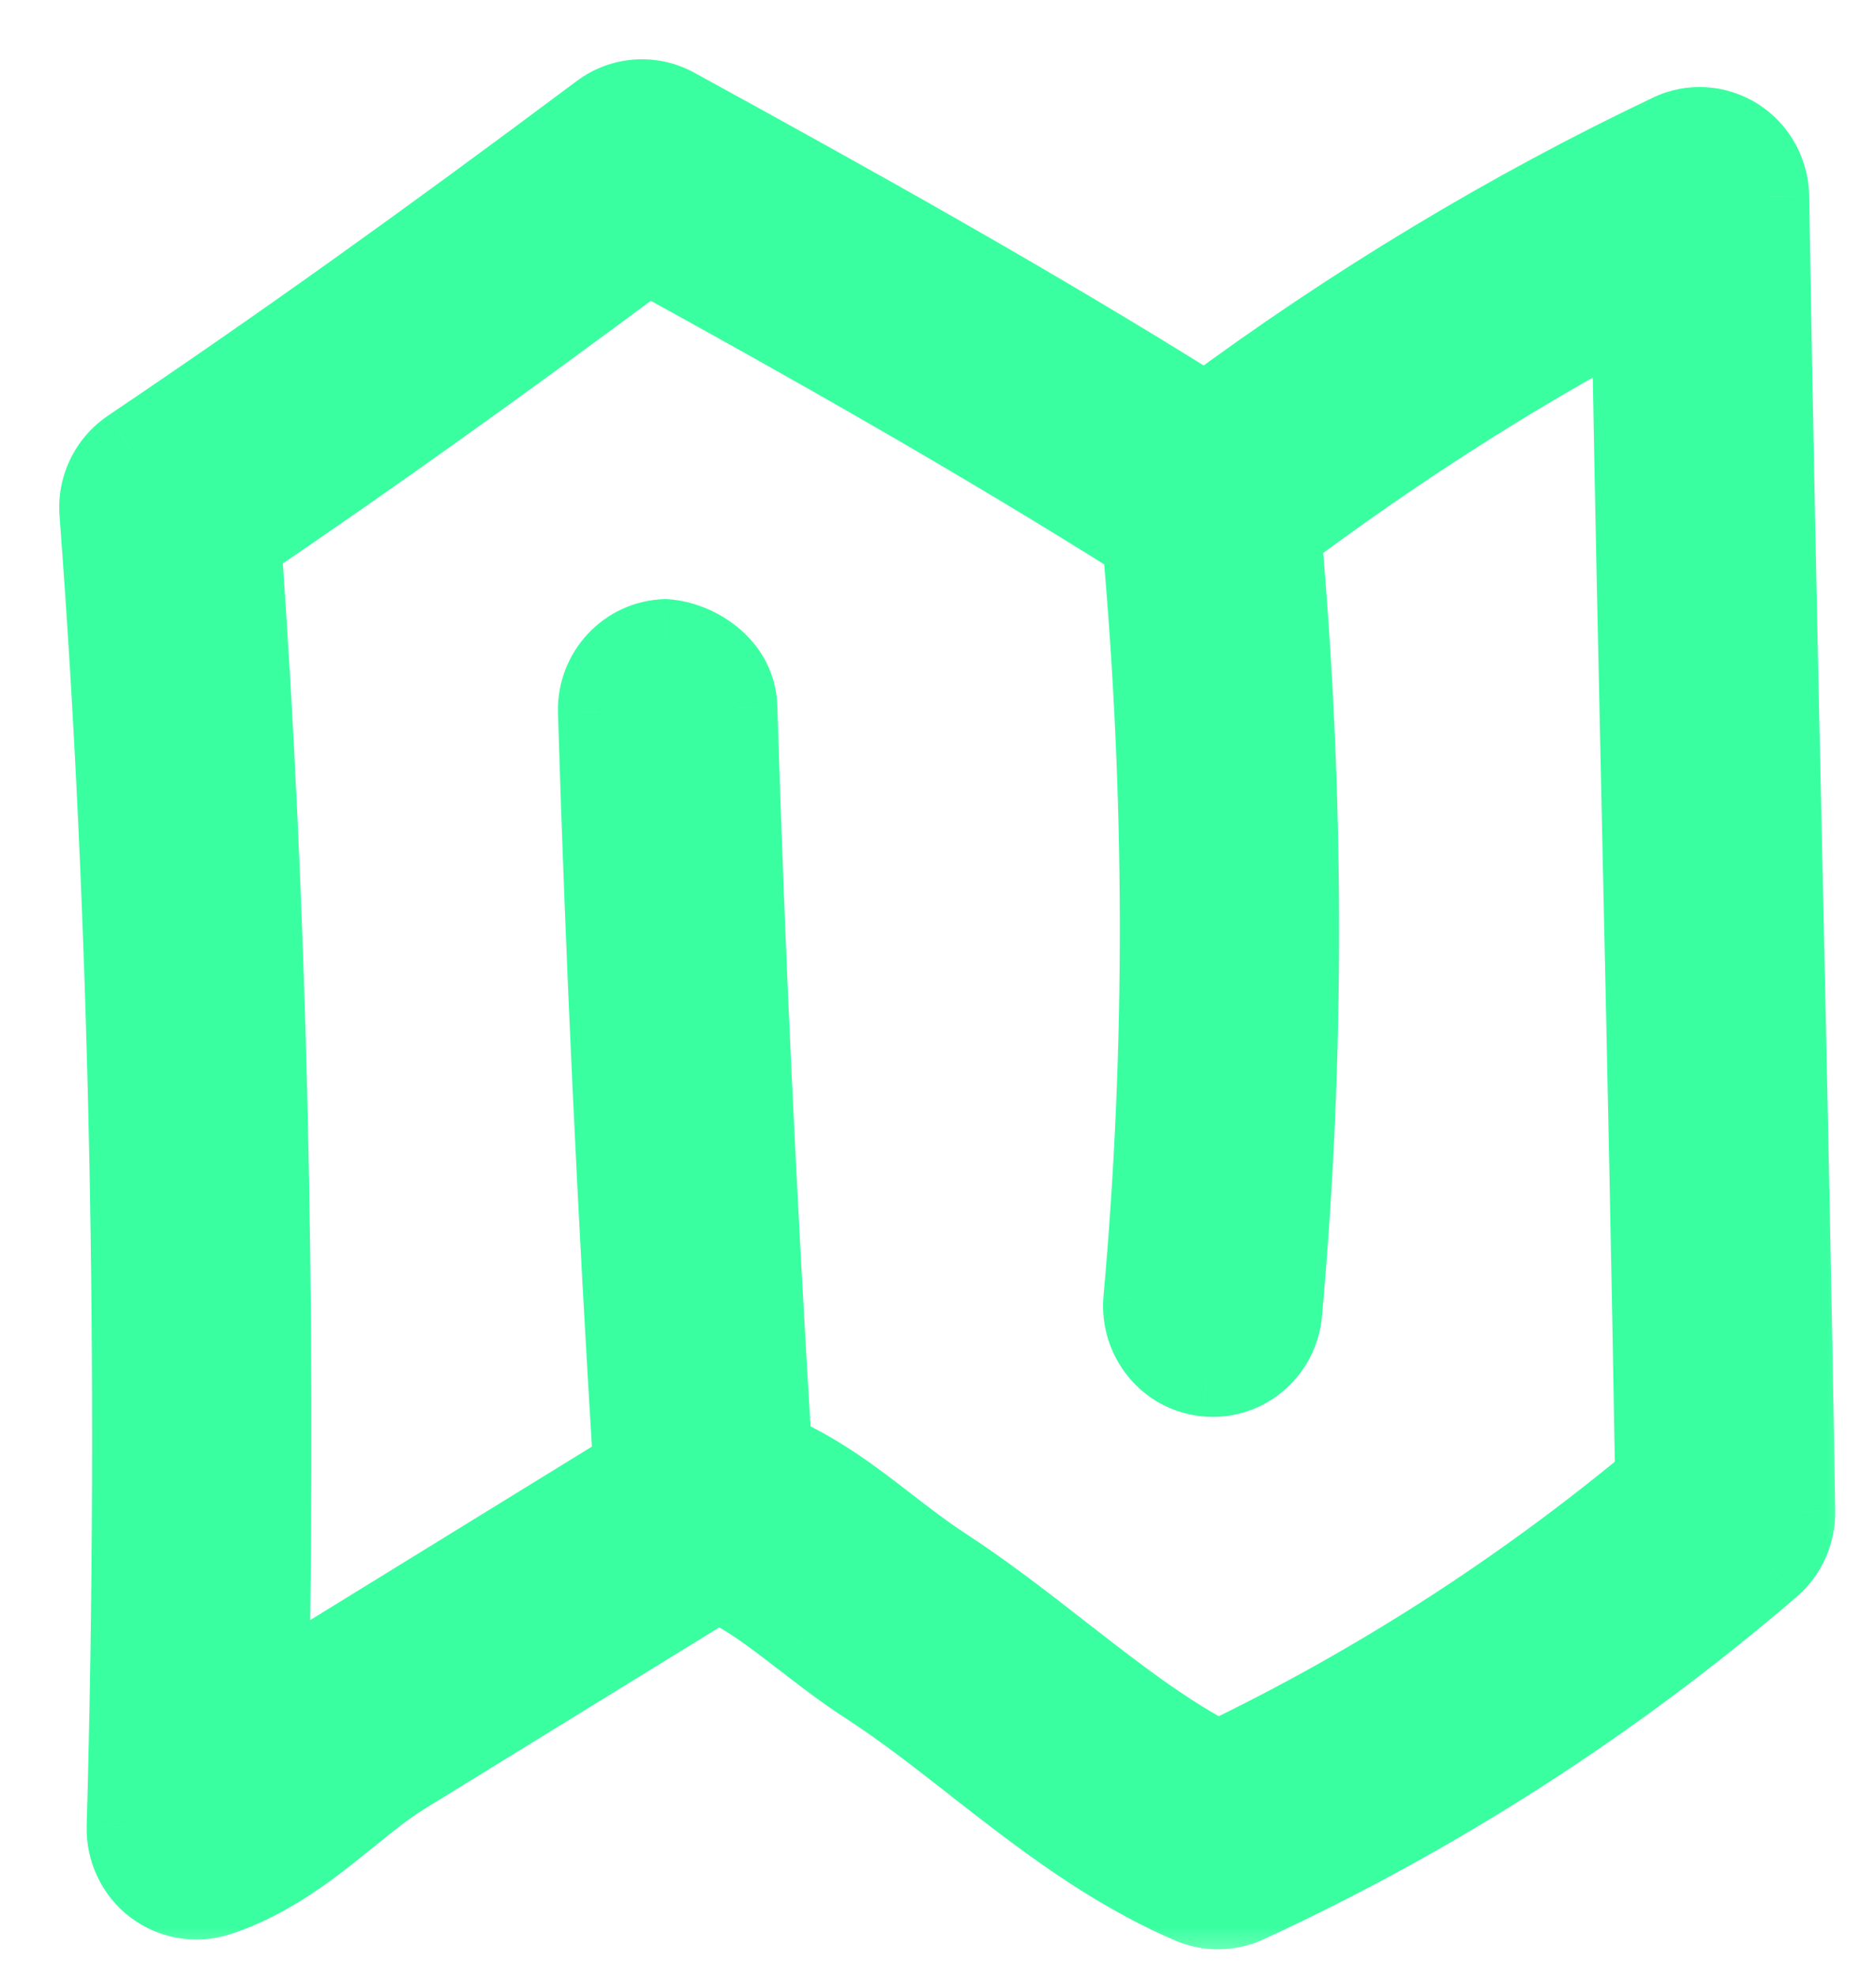 <svg width="19" height="20" viewBox="0 0 19 20" fill="none" xmlns="http://www.w3.org/2000/svg">
<mask id="path-1-outside-1_806_2" maskUnits="userSpaceOnUse" x="0" y="0" width="19" height="20" fill="black">
<rect fill="white" width="19" height="20"/>
<path d="M1.002 5.194C1.308 9.207 1.406 13.93 1.278 18.494C1.272 18.727 1.378 18.949 1.561 19.09C1.746 19.23 1.986 19.271 2.203 19.201C2.736 19.03 3.161 18.687 3.537 18.384C3.719 18.235 3.901 18.087 4.092 17.969L7.265 16.016C7.564 16.147 7.819 16.345 8.124 16.579C8.331 16.739 8.546 16.906 8.789 17.063C9.165 17.307 9.521 17.586 9.876 17.864C10.543 18.384 11.231 18.92 12.058 19.276C12.148 19.315 12.241 19.333 12.335 19.333C12.435 19.333 12.537 19.312 12.63 19.269C14.546 18.385 16.331 17.238 17.936 15.861C18.098 15.722 18.19 15.516 18.187 15.301C18.152 13.052 18.104 10.846 18.055 8.642C18.007 6.44 17.959 4.238 17.923 1.99C17.919 1.746 17.794 1.52 17.589 1.39C17.384 1.261 17.128 1.245 16.911 1.35C15.3 2.114 13.683 3.088 12.209 4.182C10.422 3.062 8.581 2.042 6.84 1.087C6.598 0.954 6.301 0.974 6.08 1.141C4.276 2.488 2.852 3.506 1.316 4.54C1.103 4.684 0.982 4.934 1.002 5.194L1.002 5.194ZM6.56 2.57C8.199 3.471 9.91 4.438 11.565 5.48C11.794 8.03 11.803 10.609 11.575 13.159C11.541 13.554 11.828 13.904 12.219 13.94C12.241 13.941 12.261 13.943 12.284 13.943C12.648 13.943 12.958 13.662 12.99 13.288C13.225 10.673 13.215 8.025 12.983 5.41C14.102 4.574 15.297 3.801 16.52 3.153C16.551 5.011 16.592 6.843 16.632 8.675C16.678 10.764 16.723 12.854 16.759 14.982C15.404 16.109 13.918 17.063 12.334 17.823C11.784 17.54 11.276 17.142 10.742 16.727C10.354 16.424 9.966 16.122 9.556 15.856C9.349 15.721 9.164 15.577 8.985 15.439C8.64 15.171 8.283 14.898 7.824 14.699C7.67 12.184 7.548 9.651 7.473 7.163C7.461 6.764 7.09 6.488 6.741 6.465C6.348 6.478 6.04 6.809 6.051 7.206C6.128 9.734 6.252 12.307 6.408 14.86L3.352 16.741C3.139 16.871 2.934 17.031 2.73 17.194C2.803 13.164 2.707 9.075 2.45 5.503C3.773 4.605 5.038 3.702 6.56 2.57L6.56 2.57Z"/>
</mask>
<path d="M1.002 5.194C1.308 9.207 1.406 13.93 1.278 18.494C1.272 18.727 1.378 18.949 1.561 19.09C1.746 19.23 1.986 19.271 2.203 19.201C2.736 19.03 3.161 18.687 3.537 18.384C3.719 18.235 3.901 18.087 4.092 17.969L7.265 16.016C7.564 16.147 7.819 16.345 8.124 16.579C8.331 16.739 8.546 16.906 8.789 17.063C9.165 17.307 9.521 17.586 9.876 17.864C10.543 18.384 11.231 18.92 12.058 19.276C12.148 19.315 12.241 19.333 12.335 19.333C12.435 19.333 12.537 19.312 12.63 19.269C14.546 18.385 16.331 17.238 17.936 15.861C18.098 15.722 18.19 15.516 18.187 15.301C18.152 13.052 18.104 10.846 18.055 8.642C18.007 6.44 17.959 4.238 17.923 1.99C17.919 1.746 17.794 1.52 17.589 1.39C17.384 1.261 17.128 1.245 16.911 1.35C15.3 2.114 13.683 3.088 12.209 4.182C10.422 3.062 8.581 2.042 6.84 1.087C6.598 0.954 6.301 0.974 6.08 1.141C4.276 2.488 2.852 3.506 1.316 4.54C1.103 4.684 0.982 4.934 1.002 5.194L1.002 5.194ZM6.56 2.57C8.199 3.471 9.91 4.438 11.565 5.48C11.794 8.03 11.803 10.609 11.575 13.159C11.541 13.554 11.828 13.904 12.219 13.94C12.241 13.941 12.261 13.943 12.284 13.943C12.648 13.943 12.958 13.662 12.99 13.288C13.225 10.673 13.215 8.025 12.983 5.41C14.102 4.574 15.297 3.801 16.52 3.153C16.551 5.011 16.592 6.843 16.632 8.675C16.678 10.764 16.723 12.854 16.759 14.982C15.404 16.109 13.918 17.063 12.334 17.823C11.784 17.54 11.276 17.142 10.742 16.727C10.354 16.424 9.966 16.122 9.556 15.856C9.349 15.721 9.164 15.577 8.985 15.439C8.64 15.171 8.283 14.898 7.824 14.699C7.67 12.184 7.548 9.651 7.473 7.163C7.461 6.764 7.09 6.488 6.741 6.465C6.348 6.478 6.04 6.809 6.051 7.206C6.128 9.734 6.252 12.307 6.408 14.86L3.352 16.741C3.139 16.871 2.934 17.031 2.73 17.194C2.803 13.164 2.707 9.075 2.45 5.503C3.773 4.605 5.038 3.702 6.56 2.57L6.56 2.57Z" fill="#39FFA0"/>
<path d="M1.002 5.194L1.401 5.163L1.387 4.974L1.231 4.865L1.002 5.194ZM1.278 18.494L0.878 18.483L0.878 18.485L1.278 18.494ZM1.561 19.09L1.317 19.407L1.32 19.409L1.561 19.09ZM2.203 19.201L2.081 18.82L2.08 18.82L2.203 19.201ZM3.537 18.384L3.788 18.695L3.789 18.694L3.537 18.384ZM4.092 17.969L4.302 18.31L4.302 18.31L4.092 17.969ZM7.265 16.016L7.426 15.65L7.234 15.566L7.055 15.676L7.265 16.016ZM8.124 16.579L7.879 16.896L7.88 16.896L8.124 16.579ZM8.789 17.063L9.007 16.727L9.006 16.727L8.789 17.063ZM9.876 17.864L9.63 18.179L9.63 18.18L9.876 17.864ZM12.058 19.276L12.217 18.909L12.216 18.908L12.058 19.276ZM12.63 19.269L12.462 18.905L12.46 18.906L12.63 19.269ZM17.936 15.861L18.196 16.165L18.197 16.164L17.936 15.861ZM18.187 15.301L18.587 15.296L18.587 15.295L18.187 15.301ZM18.055 8.642L18.455 8.633L18.455 8.633L18.055 8.642ZM17.923 1.99L18.323 1.984L18.323 1.983L17.923 1.99ZM17.589 1.39L17.375 1.728L17.375 1.729L17.589 1.39ZM16.911 1.35L17.082 1.712L17.085 1.71L16.911 1.35ZM12.209 4.182L11.996 4.521L12.228 4.666L12.447 4.503L12.209 4.182ZM6.84 1.087L7.032 0.736L7.032 0.736L6.84 1.087ZM6.08 1.141L6.319 1.462L6.32 1.461L6.08 1.141ZM1.316 4.54L1.093 4.208L1.092 4.209L1.316 4.54ZM1.002 5.194L0.603 5.224L0.618 5.413L0.774 5.522L1.002 5.194ZM6.56 2.57L6.753 2.22L6.579 2.124L6.398 2.205L6.56 2.57ZM11.565 5.48L11.963 5.444L11.945 5.247L11.778 5.142L11.565 5.48ZM11.575 13.159L11.176 13.123L11.176 13.124L11.575 13.159ZM12.219 13.94L12.182 14.338L12.193 14.339L12.219 13.94ZM12.99 13.288L12.592 13.252L12.592 13.253L12.99 13.288ZM12.983 5.41L12.744 5.089L12.565 5.223L12.585 5.445L12.983 5.41ZM16.52 3.153L16.92 3.147L16.909 2.495L16.332 2.8L16.52 3.153ZM16.632 8.675L16.232 8.684L16.232 8.684L16.632 8.675ZM16.759 14.982L17.014 15.29L17.162 15.167L17.158 14.976L16.759 14.982ZM12.334 17.823L12.151 18.179L12.327 18.27L12.507 18.184L12.334 17.823ZM10.742 16.727L10.496 17.042L10.496 17.042L10.742 16.727ZM9.556 15.856L9.338 16.191L9.338 16.191L9.556 15.856ZM8.985 15.439L8.74 15.755L8.741 15.755L8.985 15.439ZM7.824 14.699L7.424 14.723L7.439 14.969L7.665 15.066L7.824 14.699ZM7.473 7.163L7.073 7.174L7.073 7.175L7.473 7.163ZM6.741 6.465L6.767 6.066L6.747 6.064L6.727 6.065L6.741 6.465ZM6.051 7.206L5.651 7.217L5.651 7.218L6.051 7.206ZM6.408 14.86L6.618 15.2L6.822 15.075L6.807 14.835L6.408 14.86ZM3.352 16.741L3.561 17.081L3.562 17.081L3.352 16.741ZM2.73 17.194L2.33 17.186L2.314 18.034L2.978 17.507L2.73 17.194ZM2.45 5.503L2.225 5.172L2.034 5.302L2.051 5.532L2.45 5.503ZM6.56 2.57L6.398 2.205L6.357 2.223L6.321 2.249L6.56 2.57ZM0.603 5.224C0.908 9.222 1.006 13.931 0.878 18.483L1.678 18.506C1.806 13.929 1.708 9.192 1.401 5.163L0.603 5.224ZM0.878 18.485C0.869 18.844 1.031 19.188 1.317 19.407L1.805 18.773C1.724 18.71 1.675 18.611 1.678 18.504L0.878 18.485ZM1.32 19.409C1.607 19.626 1.982 19.693 2.327 19.581L2.08 18.82C1.989 18.85 1.885 18.833 1.802 18.771L1.32 19.409ZM2.326 19.582C2.94 19.384 3.42 18.992 3.788 18.694L3.285 18.073C2.903 18.382 2.532 18.675 2.081 18.82L2.326 19.582ZM3.789 18.694C3.975 18.542 4.137 18.411 4.302 18.31L3.883 17.628C3.664 17.763 3.462 17.928 3.284 18.073L3.789 18.694ZM4.302 18.31L7.475 16.357L7.055 15.676L3.883 17.628L4.302 18.31ZM7.104 16.383C7.35 16.49 7.567 16.655 7.879 16.896L8.368 16.262C8.072 16.034 7.777 15.804 7.426 15.65L7.104 16.383ZM7.88 16.896C8.084 17.053 8.312 17.231 8.572 17.399L9.006 16.727C8.779 16.58 8.578 16.424 8.368 16.262L7.88 16.896ZM8.571 17.398C8.93 17.631 9.271 17.899 9.63 18.179L10.122 17.549C9.77 17.274 9.401 16.983 9.007 16.727L8.571 17.398ZM9.63 18.18C10.291 18.695 11.018 19.264 11.9 19.643L12.216 18.908C11.443 18.576 10.794 18.073 10.122 17.549L9.63 18.18ZM11.899 19.643C12.04 19.704 12.188 19.733 12.335 19.733V18.933C12.295 18.933 12.255 18.925 12.217 18.909L11.899 19.643ZM12.335 19.733C12.491 19.733 12.651 19.7 12.799 19.631L12.46 18.906C12.423 18.924 12.379 18.933 12.335 18.933V19.733ZM12.797 19.632C14.747 18.733 16.563 17.566 18.196 16.165L17.675 15.557C16.098 16.91 14.344 18.038 12.462 18.905L12.797 19.632ZM18.197 16.164C18.449 15.947 18.592 15.628 18.587 15.296L17.788 15.307C17.789 15.403 17.747 15.496 17.675 15.558L18.197 16.164ZM18.587 15.295C18.552 13.044 18.503 10.837 18.455 8.633L17.655 8.65C17.704 10.855 17.752 13.06 17.788 15.308L18.587 15.295ZM18.455 8.633C18.407 6.431 18.359 4.23 18.323 1.984L17.523 1.997C17.559 4.246 17.607 6.449 17.655 8.65L18.455 8.633ZM18.323 1.983C18.317 1.607 18.124 1.255 17.803 1.052L17.375 1.729C17.464 1.784 17.521 1.885 17.523 1.997L18.323 1.983ZM17.803 1.052C17.483 0.85 17.081 0.824 16.737 0.99L17.085 1.71C17.176 1.666 17.286 1.672 17.375 1.728L17.803 1.052ZM16.74 0.989C15.105 1.764 13.465 2.752 11.971 3.861L12.447 4.503C13.901 3.425 15.496 2.464 17.082 1.712L16.74 0.989ZM12.421 3.843C10.624 2.717 8.774 1.691 7.032 0.736L6.648 1.437C8.389 2.393 10.221 3.408 11.996 4.521L12.421 3.843ZM7.032 0.736C6.653 0.528 6.187 0.56 5.839 0.822L6.32 1.461C6.416 1.389 6.543 1.38 6.648 1.437L7.032 0.736ZM5.84 0.821C4.041 2.165 2.622 3.178 1.093 4.208L1.54 4.872C3.082 3.833 4.511 2.812 6.319 1.462L5.84 0.821ZM1.092 4.209C0.759 4.434 0.572 4.823 0.603 5.224L1.401 5.163C1.392 5.046 1.447 4.935 1.54 4.872L1.092 4.209ZM0.774 5.522L0.774 5.522L1.231 4.865L1.231 4.865L0.774 5.522ZM6.367 2.921C8.004 3.821 9.707 4.783 11.352 5.819L11.778 5.142C10.114 4.093 8.394 3.122 6.753 2.22L6.367 2.921ZM11.166 5.516C11.393 8.043 11.403 10.598 11.176 13.123L11.973 13.194C12.204 10.62 12.194 8.017 11.963 5.444L11.166 5.516ZM11.176 13.124C11.124 13.733 11.566 14.282 12.182 14.338L12.255 13.542C12.089 13.526 11.957 13.375 11.973 13.193L11.176 13.124ZM12.193 14.339C12.211 14.34 12.246 14.343 12.284 14.343V13.543C12.277 13.543 12.271 13.543 12.244 13.541L12.193 14.339ZM12.284 14.343C12.857 14.343 13.338 13.902 13.389 13.323L12.592 13.253C12.577 13.422 12.439 13.543 12.284 13.543V14.343ZM13.389 13.324C13.626 10.684 13.616 8.013 13.382 5.374L12.585 5.445C12.815 8.038 12.824 10.662 12.592 13.252L13.389 13.324ZM13.223 5.73C14.327 4.905 15.505 4.144 16.707 3.507L16.332 2.8C15.09 3.458 13.877 4.242 12.744 5.089L13.223 5.73ZM16.12 3.16C16.151 5.019 16.192 6.852 16.232 8.684L17.032 8.666C16.992 6.834 16.951 5.003 16.92 3.147L16.12 3.16ZM16.232 8.684C16.278 10.773 16.323 12.862 16.358 14.989L17.158 14.976C17.123 12.846 17.078 10.756 17.032 8.666L16.232 8.684ZM16.503 14.675C15.173 15.781 13.716 16.717 12.161 17.462L12.507 18.184C14.121 17.41 15.634 16.438 17.014 15.29L16.503 14.675ZM12.517 17.468C12.006 17.204 11.529 16.832 10.988 16.411L10.496 17.042C11.023 17.453 11.561 17.875 12.151 18.179L12.517 17.468ZM10.988 16.411C10.602 16.11 10.2 15.798 9.774 15.521L9.338 16.191C9.731 16.447 10.106 16.738 10.496 17.042L10.988 16.411ZM9.775 15.521C9.583 15.396 9.411 15.262 9.229 15.122L8.741 15.755C8.917 15.891 9.115 16.045 9.338 16.191L9.775 15.521ZM9.23 15.123C8.886 14.856 8.493 14.553 7.982 14.332L7.665 15.066C8.072 15.242 8.393 15.486 8.74 15.755L9.23 15.123ZM8.223 14.675C8.07 12.162 7.948 9.634 7.873 7.151L7.073 7.175C7.148 9.667 7.271 12.204 7.424 14.723L8.223 14.675ZM7.873 7.151C7.854 6.491 7.262 6.098 6.767 6.066L6.714 6.864C6.918 6.877 7.069 7.037 7.073 7.174L7.873 7.151ZM6.727 6.065C6.111 6.085 5.634 6.604 5.651 7.217L6.451 7.194C6.446 7.014 6.585 6.87 6.754 6.864L6.727 6.065ZM5.651 7.218C5.728 9.751 5.852 12.328 6.009 14.884L6.807 14.835C6.651 12.286 6.528 9.717 6.451 7.194L5.651 7.218ZM6.198 14.519L3.142 16.4L3.562 17.081L6.618 15.2L6.198 14.519ZM3.143 16.4C2.906 16.545 2.684 16.719 2.481 16.88L2.978 17.507C3.184 17.343 3.371 17.198 3.561 17.081L3.143 16.4ZM3.129 17.201C3.204 13.161 3.107 9.06 2.848 5.474L2.051 5.532C2.307 9.09 2.403 13.168 2.33 17.186L3.129 17.201ZM2.674 5.834C4.003 4.932 5.273 4.025 6.798 2.892L6.321 2.249C4.803 3.378 3.542 4.278 2.225 5.172L2.674 5.834ZM6.722 2.936L6.722 2.936L6.398 2.205L6.398 2.205L6.722 2.936Z" fill="#39FFA0" mask="url(#path-1-outside-1_806_2)"/>
</svg>
